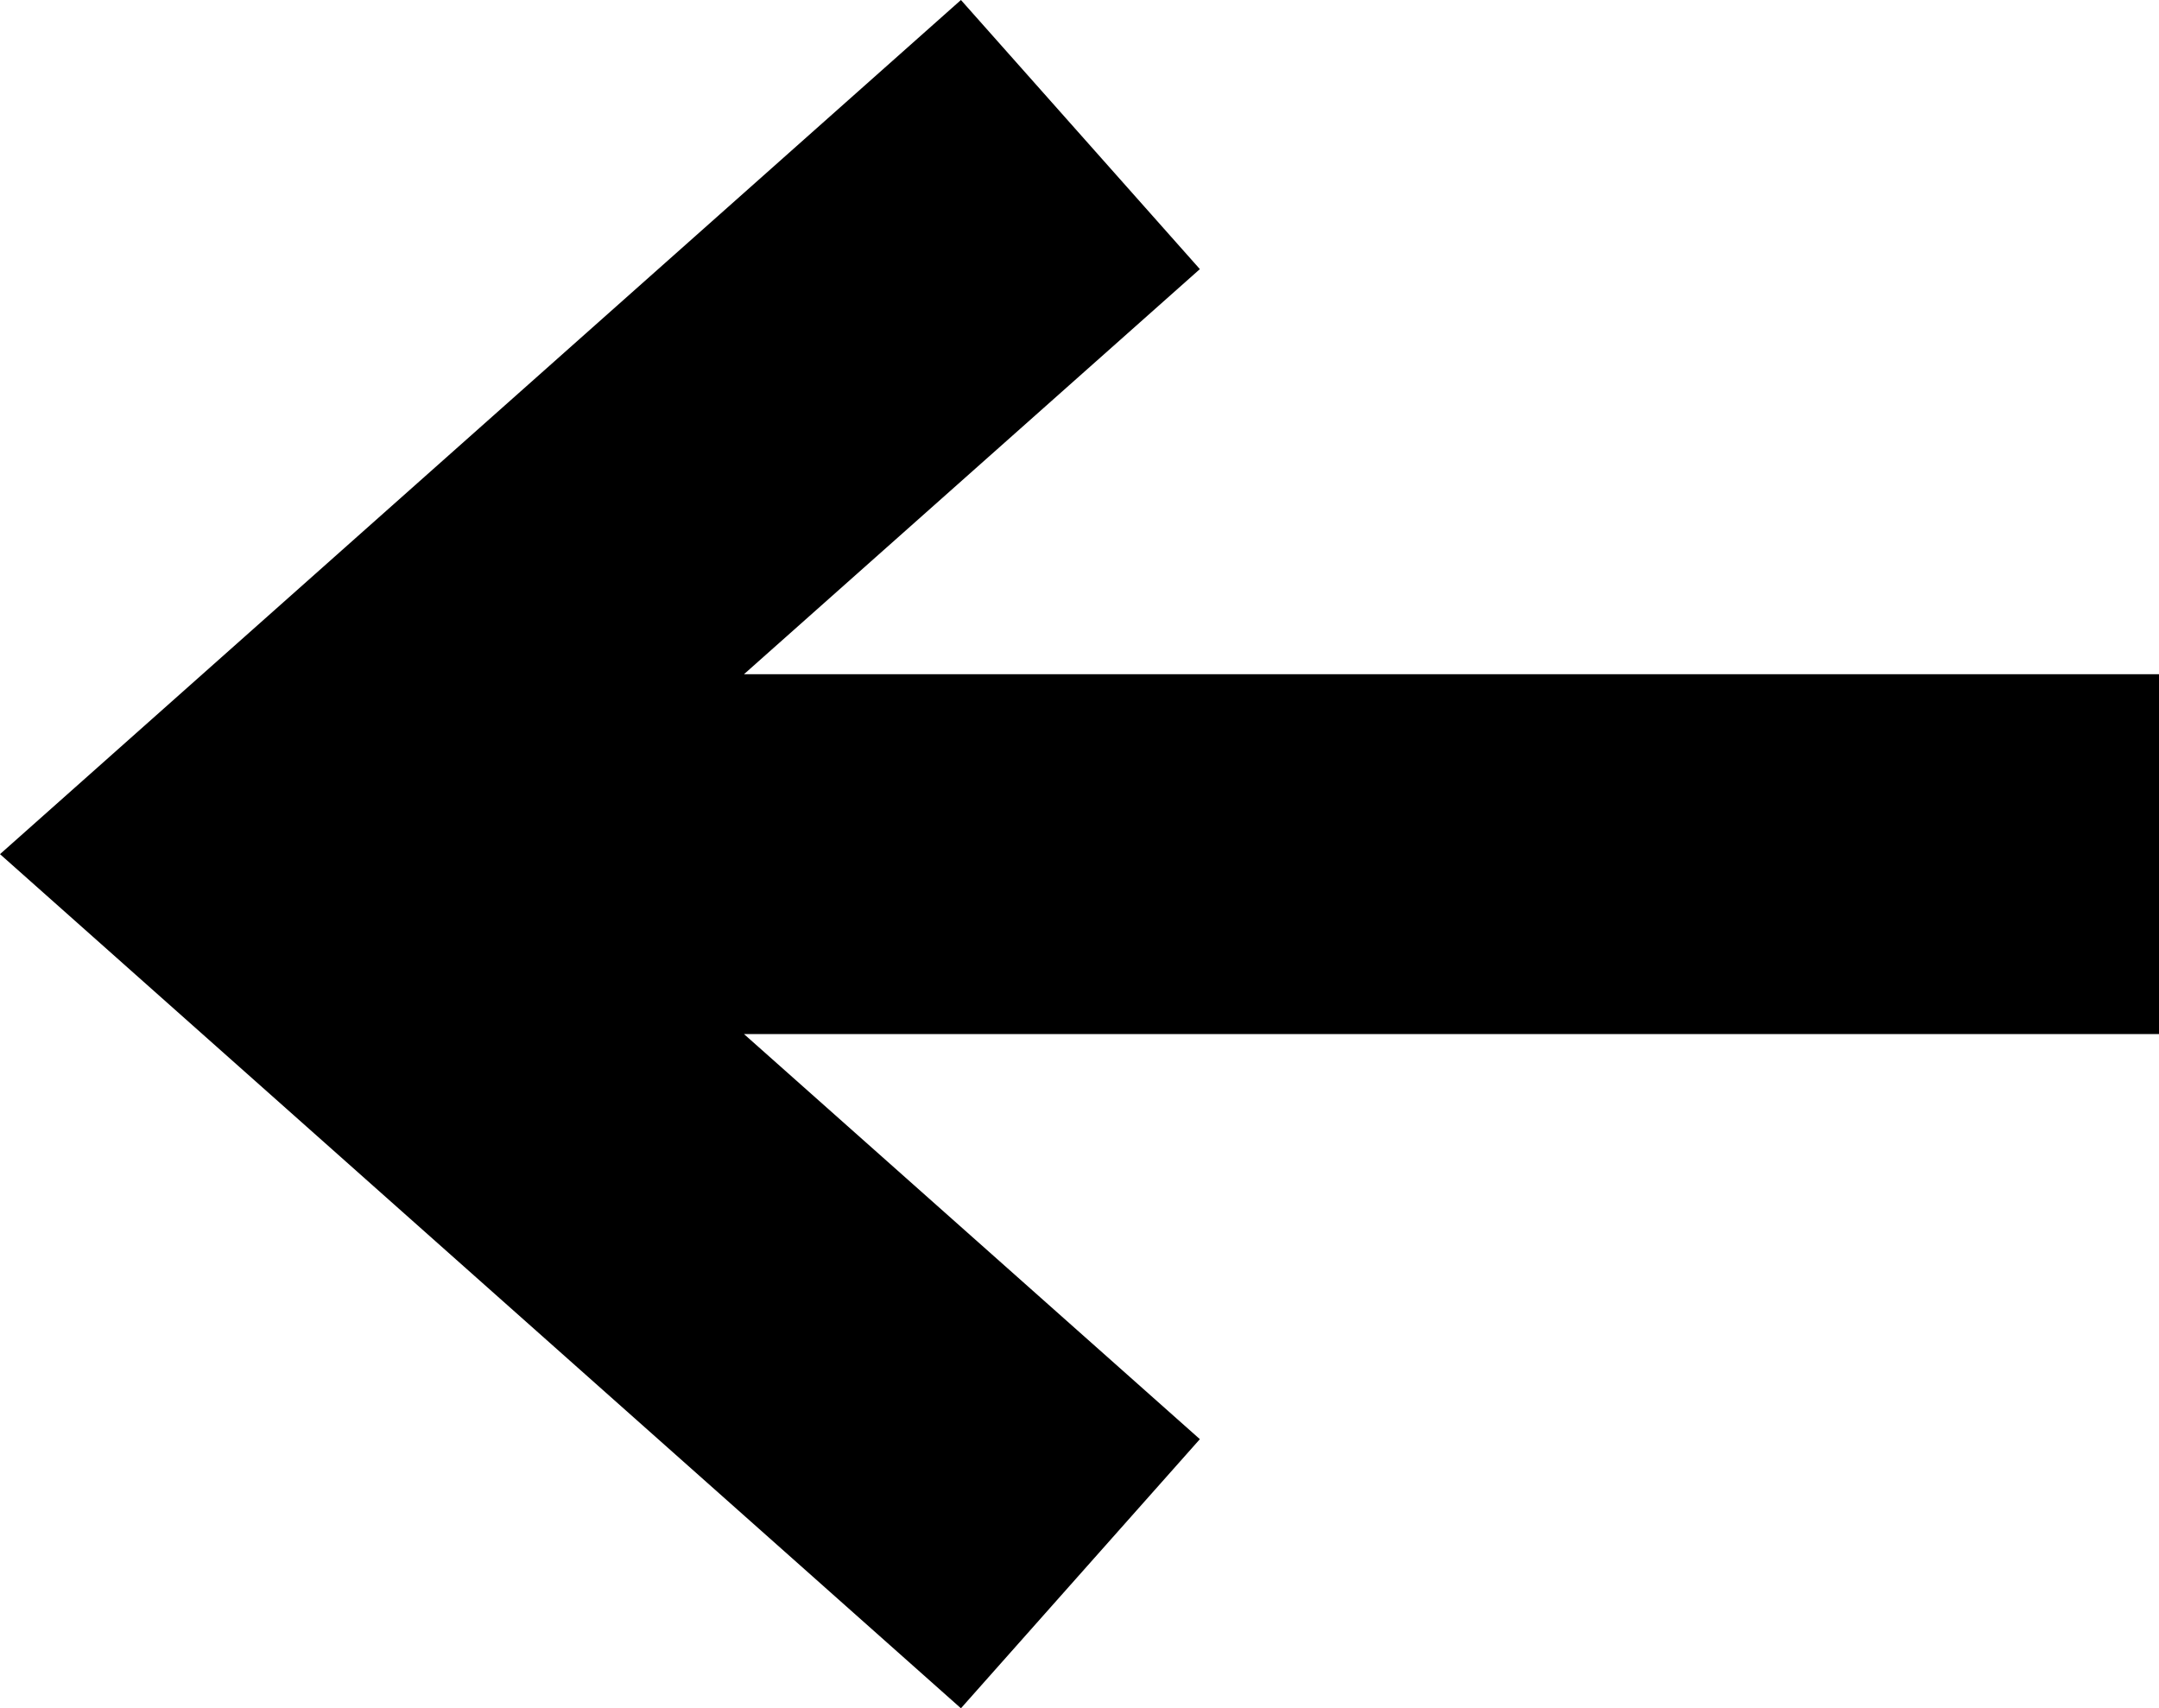 <?xml version="1.0" encoding="utf-8"?>
<!-- Generator: Adobe Illustrator 16.0.0, SVG Export Plug-In . SVG Version: 6.00 Build 0)  -->
<!DOCTYPE svg PUBLIC "-//W3C//DTD SVG 1.1//EN" "http://www.w3.org/Graphics/SVG/1.1/DTD/svg11.dtd">
<svg version="1.1" id="Vrstva_1" xmlns="http://www.w3.org/2000/svg" xmlns:xlink="http://www.w3.org/1999/xlink" x="0px" y="0px"
	 width="12px" height="9.496px" viewBox="0 0 12 9.496" enable-background="new 0 0 12 9.496" xml:space="preserve">
<polygon points="5.341,0 6.669,1.496 4.135,3.748 12,3.748 12,5.748 4.135,5.748 6.669,8 5.341,9.496 0,4.748 "/>
</svg>
